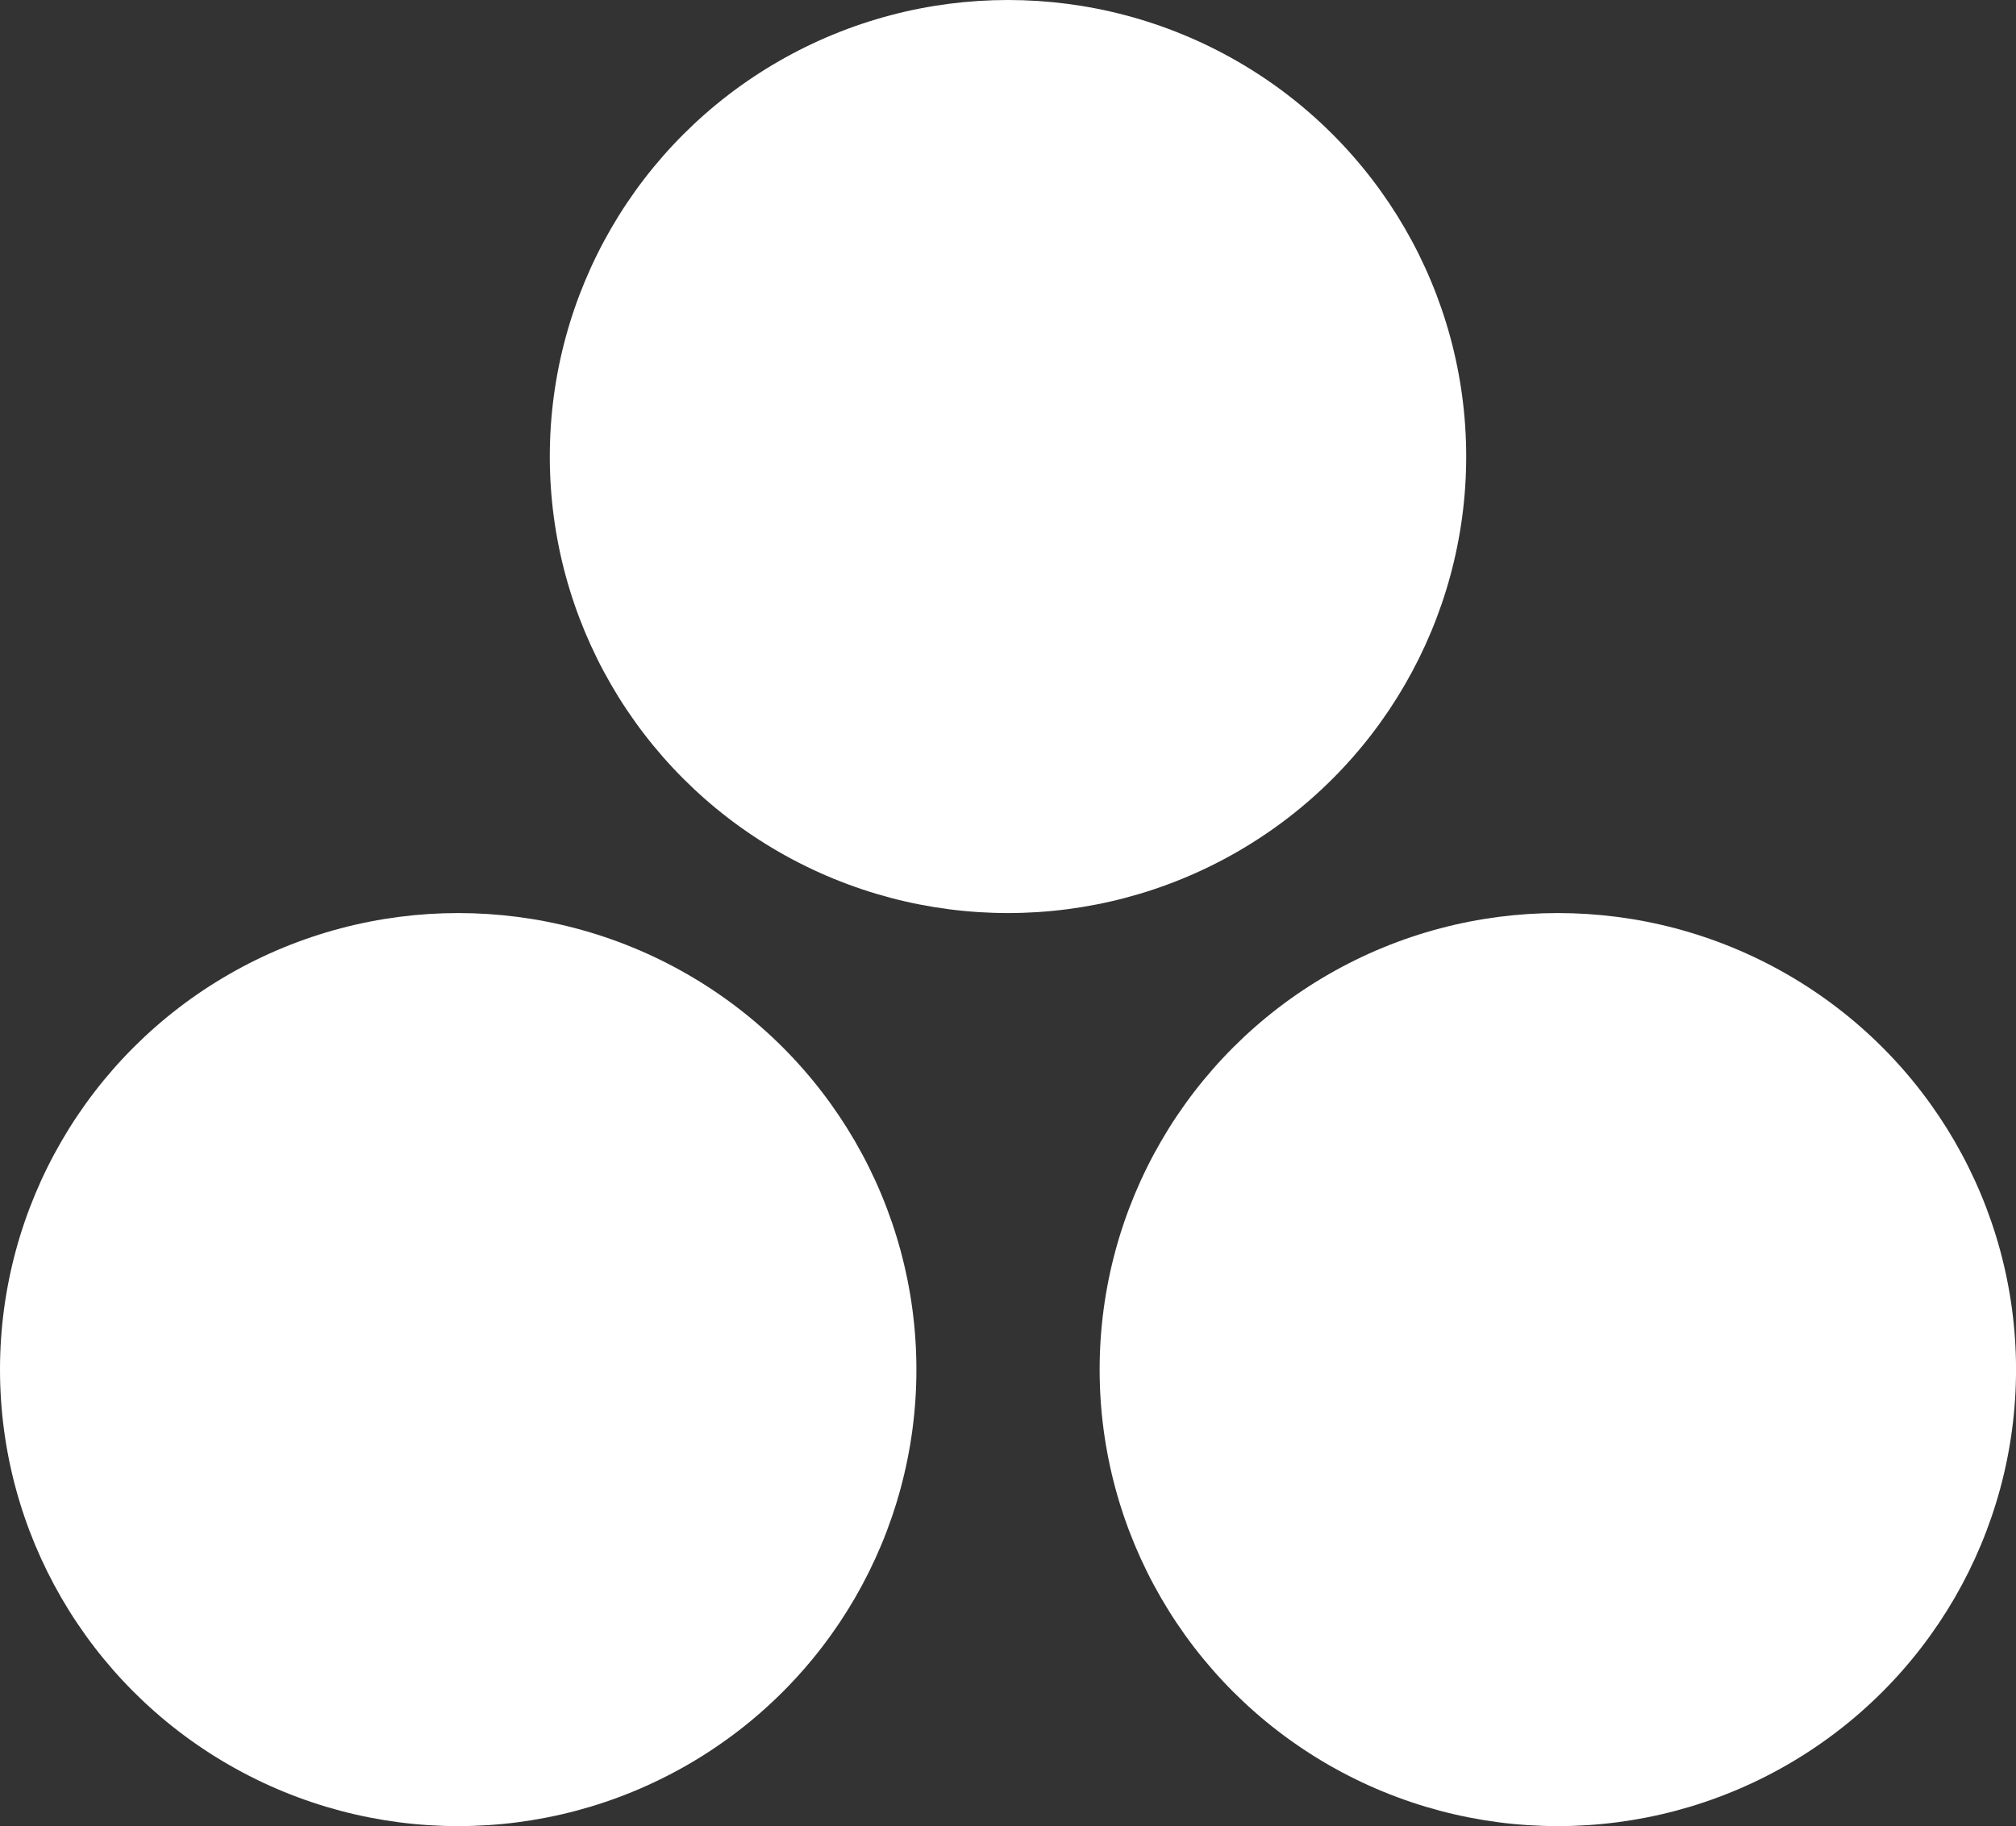 <svg width="53" height="48" viewBox="0 0 53 48" fill="none" xmlns="http://www.w3.org/2000/svg">
<rect x="0" y="0" width="53" height="48" fill="#333333" stroke="none"/>
<ellipse cx="26.5" cy="12" rx="12.046" ry="12" fill="white"/>
<ellipse cx="40.955" cy="36" rx="12.046" ry="12" fill="white"/>
<ellipse cx="12.046" cy="36" rx="12.046" ry="12" fill="white"/>
</svg>
